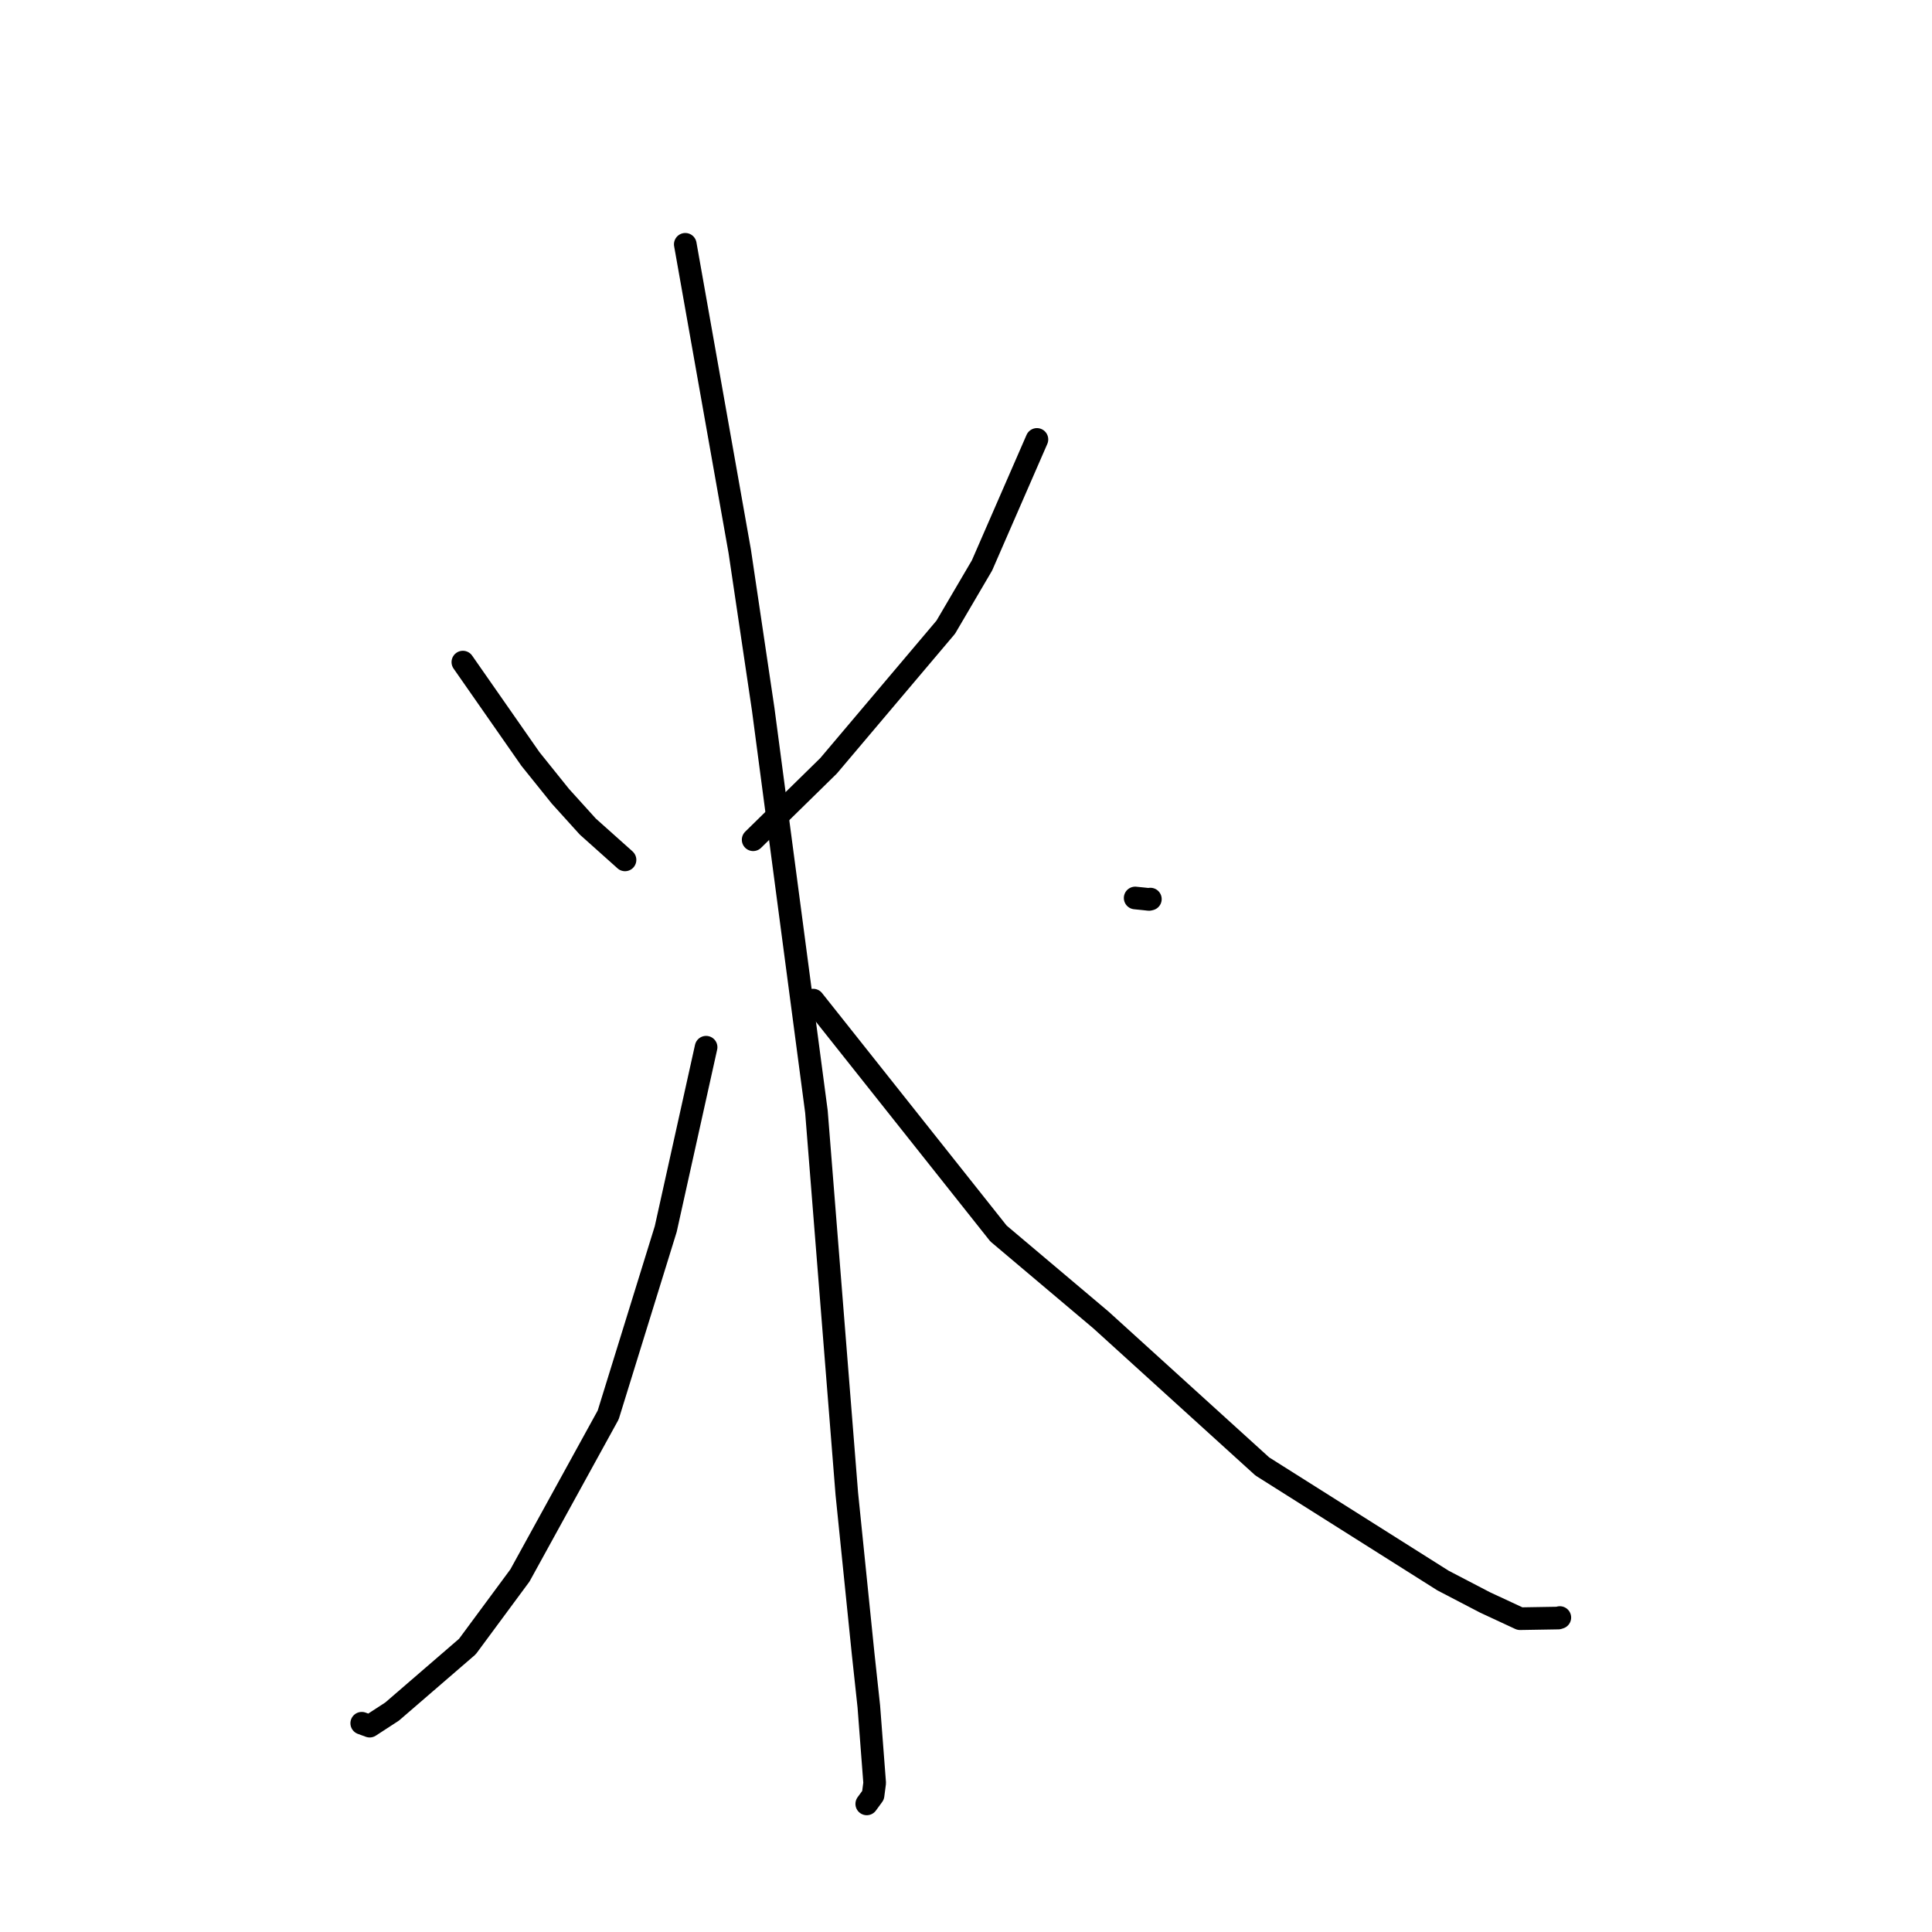 <?xml version="1.0" standalone="no"?>
    <svg width="256" height="256" xmlns="http://www.w3.org/2000/svg" version="1.1">
    <polyline stroke="black" stroke-width="3" stroke-linecap="round" fill="transparent" stroke-linejoin="round" points="61.332 87.732 65.81 94.153 70.289 100.575 74.25 105.504 77.89 109.529 82.695 113.824 82.818 113.939 " />
        <polyline stroke="black" stroke-width="3" stroke-linecap="round" fill="transparent" stroke-linejoin="round" points="137.398 58.226 133.759 66.574 130.121 74.922 125.318 83.106 109.784 101.48 100.705 110.38 99.797 111.27 " />
        <polyline stroke="black" stroke-width="3" stroke-linecap="round" fill="transparent" stroke-linejoin="round" points="152.43 119.134 152.357 119.152 152.284 119.169 152.249 119.178 151.413 119.087 150.415 118.987 " />
        <polyline stroke="black" stroke-width="3" stroke-linecap="round" fill="transparent" stroke-linejoin="round" points="90.804 32.372 94.412 52.713 98.02 73.054 101.127 93.974 108.182 147.304 110.998 182.732 112.208 197.94 114.365 219.086 115.123 226.106 115.898 236.247 115.683 237.887 114.855 239.018 114.85 239.026 " />
        <polyline stroke="black" stroke-width="3" stroke-linecap="round" fill="transparent" stroke-linejoin="round" points="93.561 138.761 90.887 150.806 88.214 162.852 80.589 187.487 68.895 208.754 61.932 218.177 51.951 226.793 48.984 228.723 48.027 228.373 47.932 228.338 " />
        <polyline stroke="black" stroke-width="3" stroke-linecap="round" fill="transparent" stroke-linejoin="round" points="107.752 132.519 120.029 147.983 132.305 163.446 145.873 174.895 167.263 194.313 191.205 209.43 196.784 212.336 201.407 214.484 206.479 214.4 206.685 214.333 " />
        </svg>